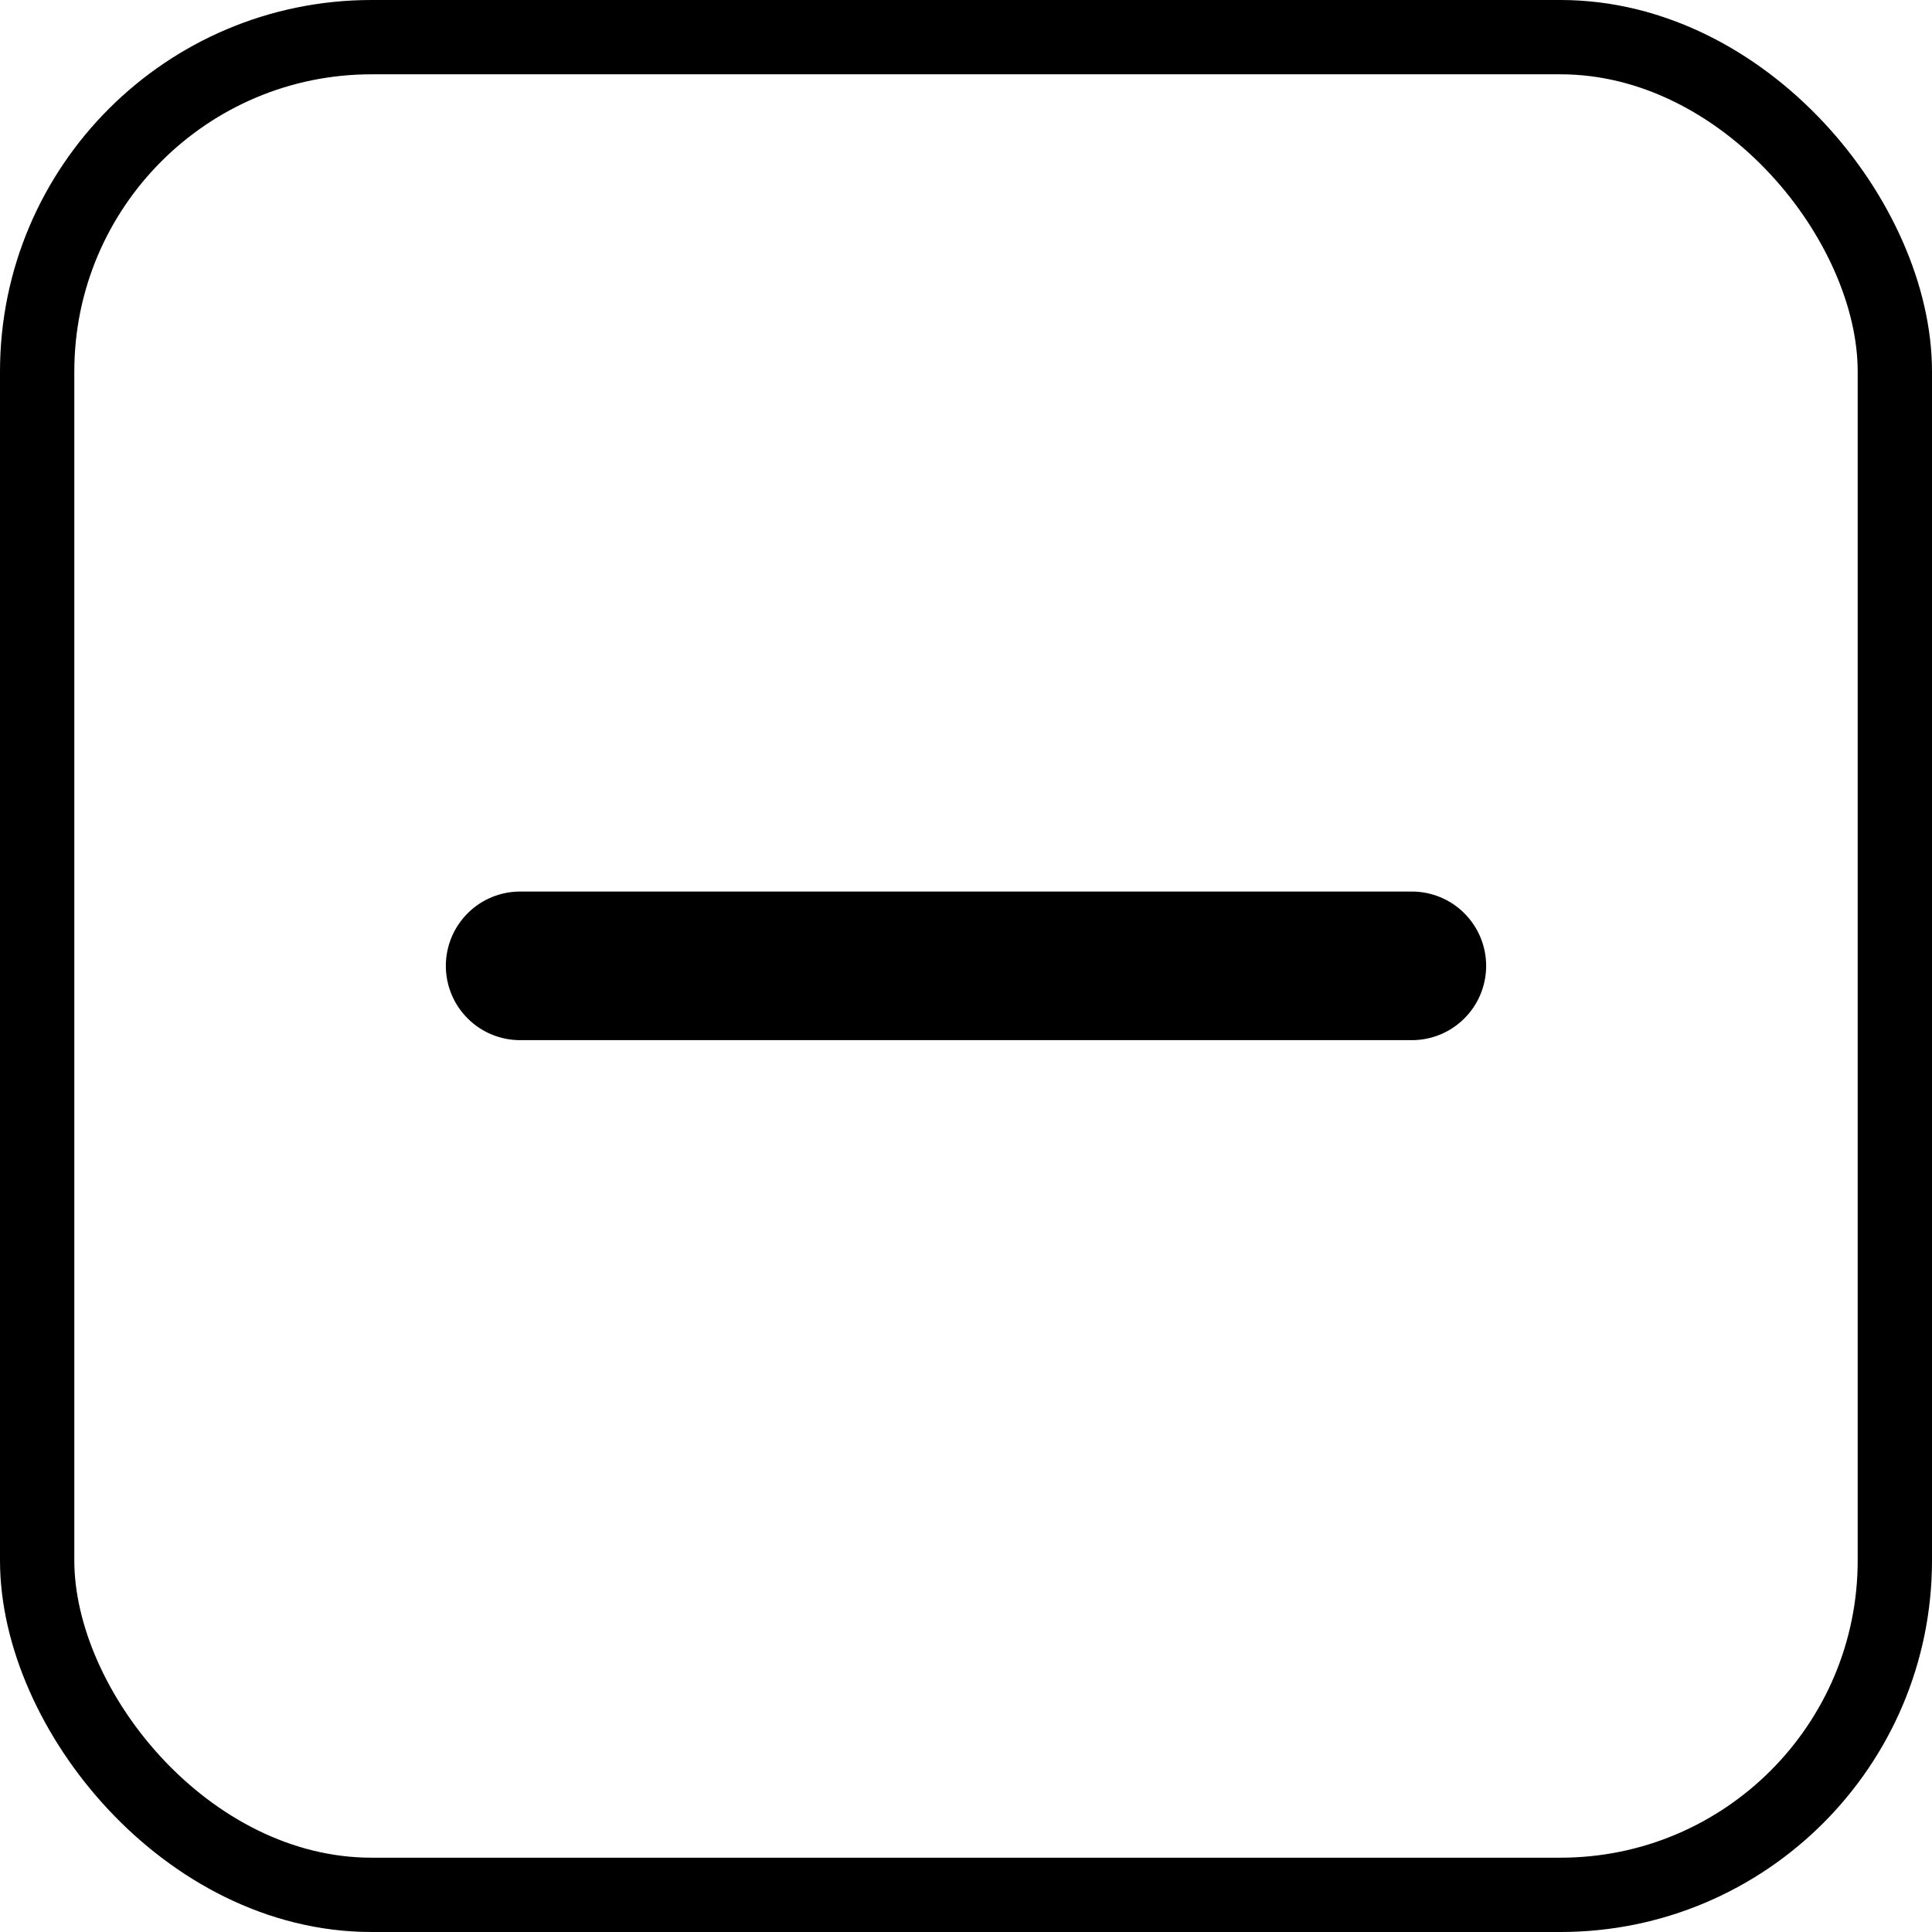 <svg width="26" height="26" viewBox="0 0 26 26" fill="none" xmlns="http://www.w3.org/2000/svg">
<g clip-path="url(#clip0_2957_1325)">
<path d="M19 13.998H7C6.735 13.998 6.48 13.893 6.293 13.705C6.105 13.518 6 13.263 6 12.998C6 12.733 6.105 12.479 6.293 12.291C6.48 12.103 6.735 11.998 7 11.998H19C19.265 11.998 19.52 12.103 19.707 12.291C19.895 12.479 20 12.733 20 12.998C20 13.263 19.895 13.518 19.707 13.705C19.52 13.893 19.265 13.998 19 13.998Z" fill="black"/>
</g>
<rect x="0.5" y="0.5" width="25" height="25" rx="4.5" stroke="black"/>
<defs>
<clipPath id="clip0_2957_1325">
<rect x="1" y="1" width="24" height="24" rx="4" fill="white"/>
</clipPath>
</defs>
</svg>
